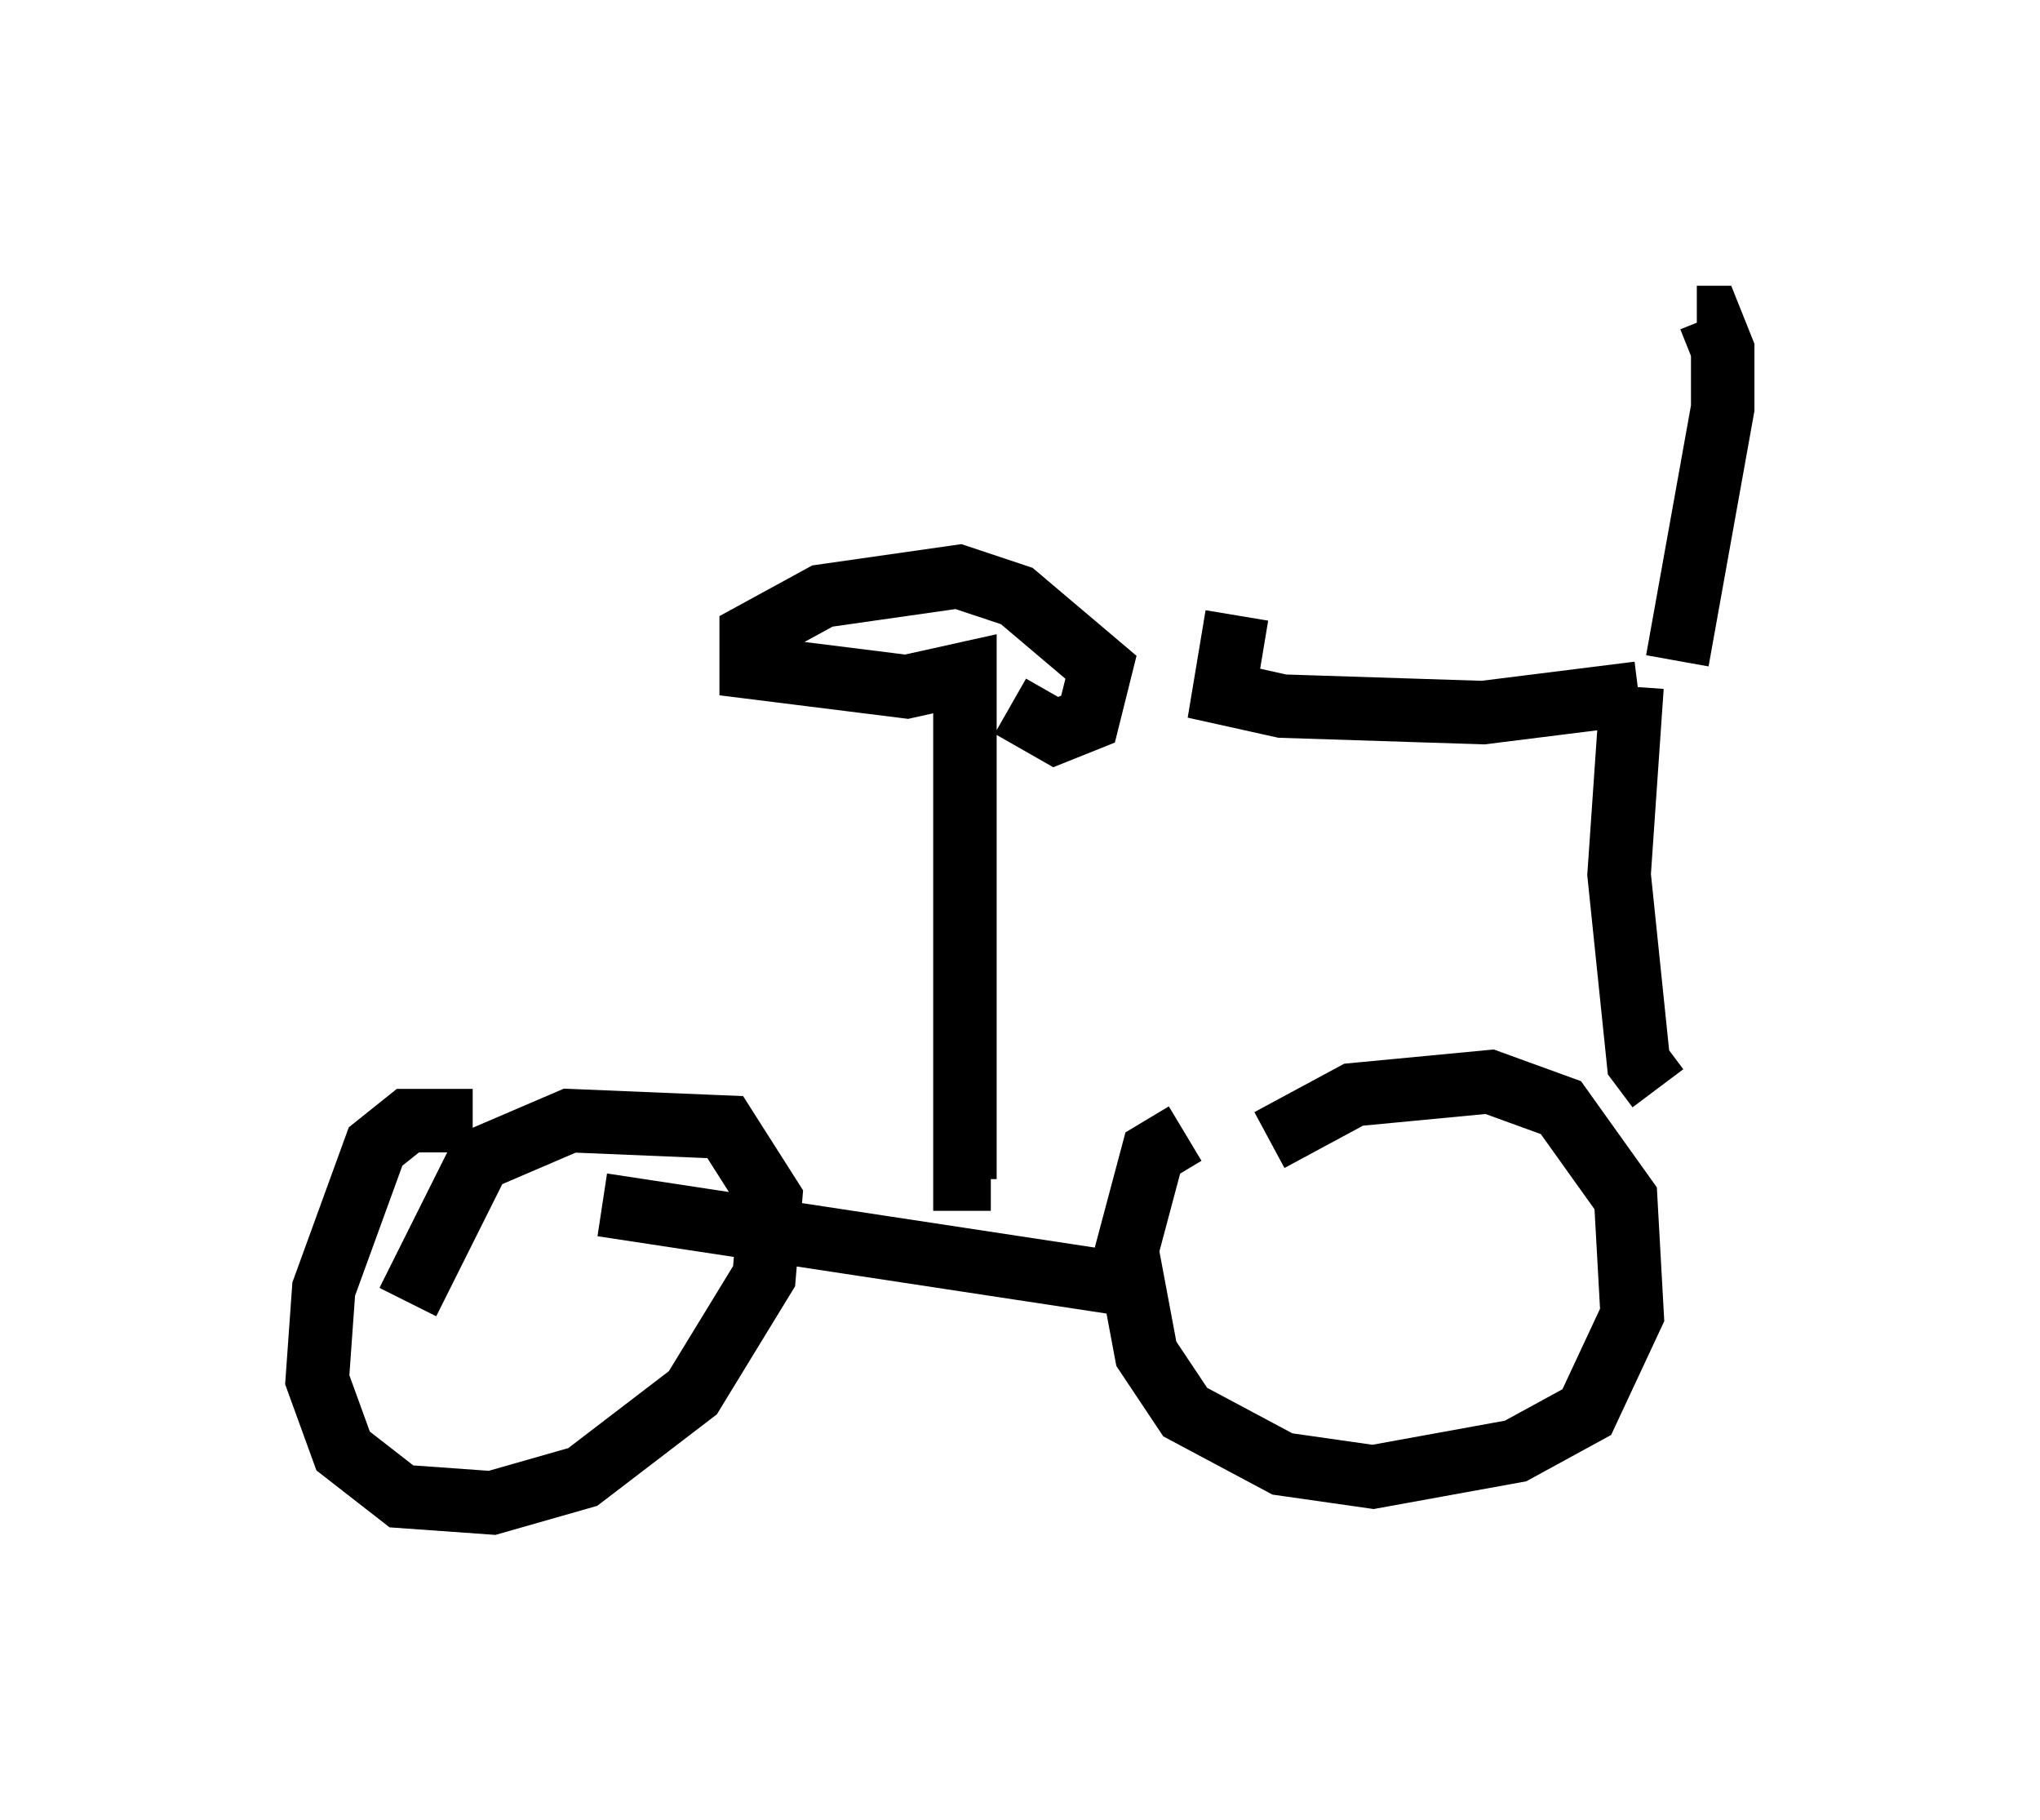 <?xml version="1.0" encoding="utf-8" ?>
<svg baseProfile="full" height="28.681" version="1.1" width="32.152" xmlns="http://www.w3.org/2000/svg" xmlns:ev="http://www.w3.org/2001/xml-events" xmlns:xlink="http://www.w3.org/1999/xlink"><defs /><rect fill="white" height="28.681" width="32.152" x="0" y="0" /><path d="M22.15, 17.863 m-3.471, 0.0 l-0.51, 0.306 -0.408, 1.531 l0.306, 1.633 0.613, 0.919 l1.531, 0.817 1.429, 0.204 l2.246, -0.408 1.123, -0.613 l0.715, -1.531 -0.102, -1.838 l-1.021, -1.429 -1.123, -0.408 l-2.144, 0.204 -1.327, 0.715 m-2.45, 2.246 l-8.065, -1.225 m-2.042, -1.327 l-1.021, 0.0 -0.51, 0.408 l-0.817, 2.246 -0.102, 1.429 l0.408, 1.123 0.919, 0.715 l1.429, 0.102 1.429, -0.408 l1.735, -1.327 1.123, -1.838 l0.102, -1.225 -0.715, -1.123 l-2.45, -0.102 -1.429, 0.613 l-1.123, 2.246 m19.702, -3.369 l-0.306, -0.408 -0.306, -2.96 l0.204, -2.96 m0.102, 0.102 l-2.45, 0.306 -3.165, -0.102 l-0.919, -0.204 0.204, -1.225 m6.942, 0.715 l0.715, -3.981 0.0, -0.919 l-0.204, -0.51 -0.204, 0.0 m-11.127, 13.577 l-0.408, 0.0 0.0, -7.963 l-0.919, 0.204 -2.45, -0.306 l0.0, -0.51 1.123, -0.613 l2.144, -0.306 0.919, 0.306 l1.327, 1.123 -0.204, 0.817 l-0.51, 0.204 -0.715, -0.408 " fill="none" stroke="black" stroke-width="1" /></svg>